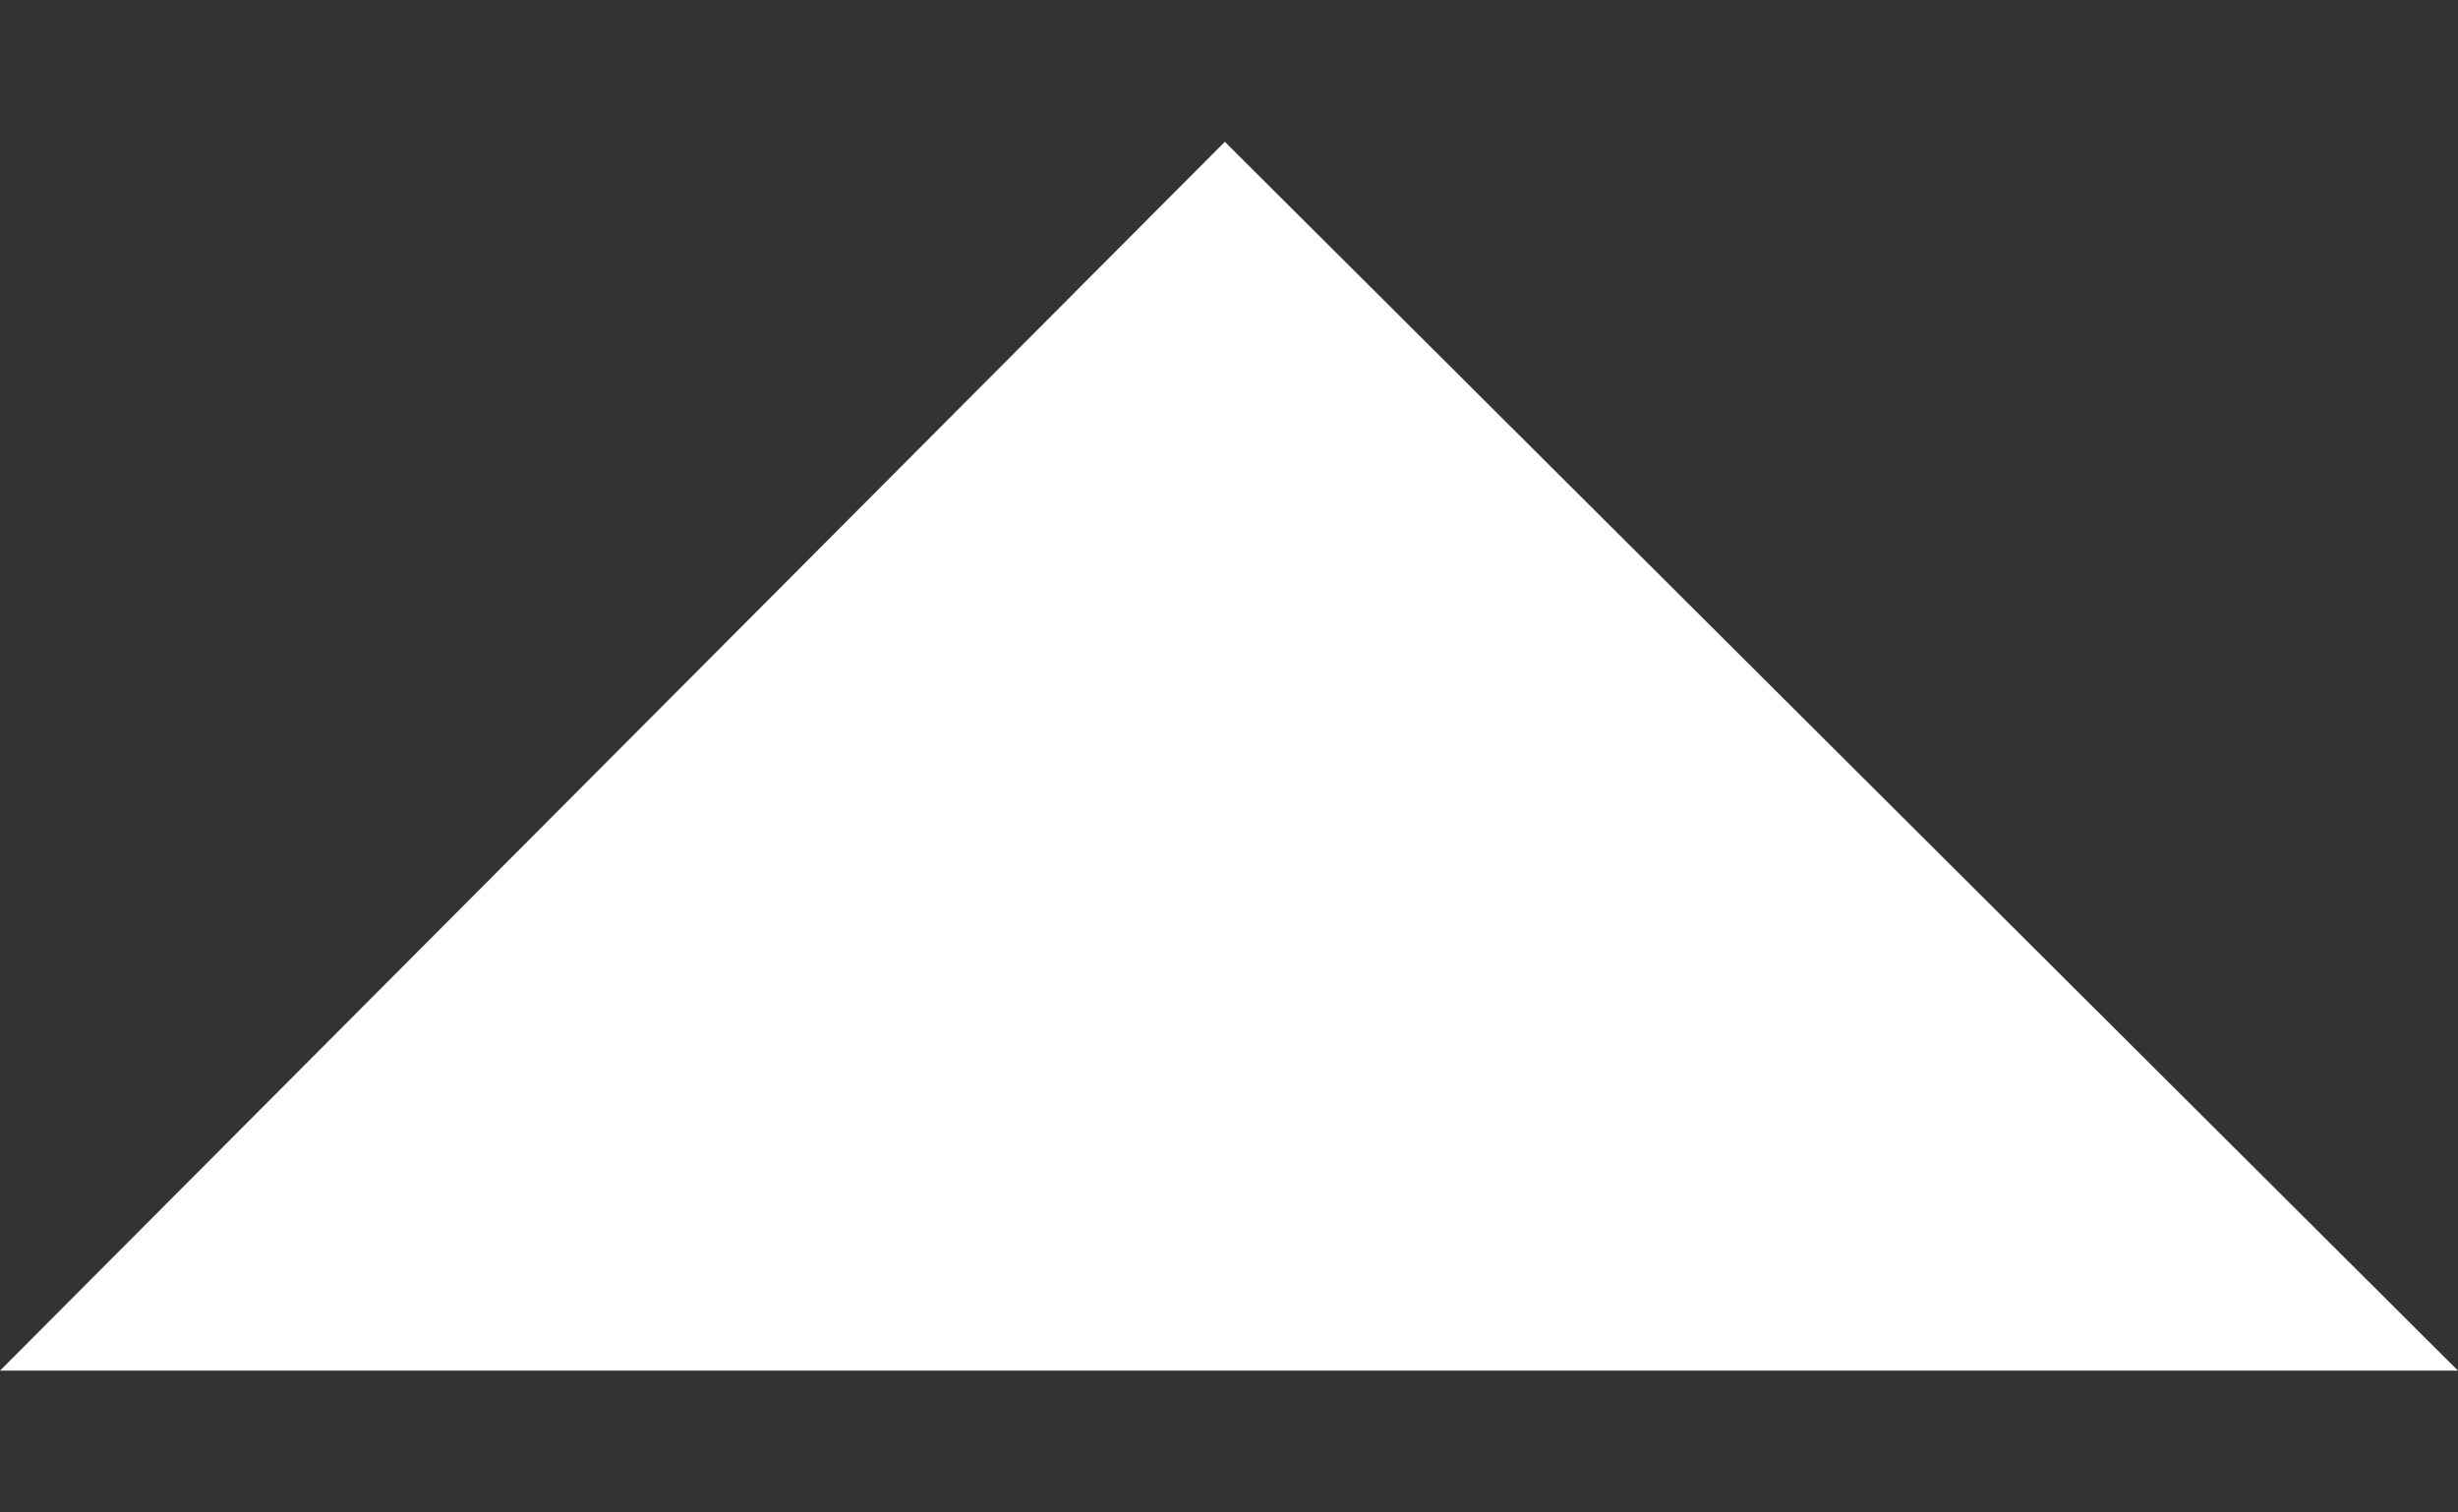 <?xml version="1.0" encoding="UTF-8"?>
<svg width="13px" height="8px" viewBox="0 0 13 8" version="1.1" xmlns="http://www.w3.org/2000/svg" xmlns:xlink="http://www.w3.org/1999/xlink">
    <rect x="0" y="0" width="13" height="8" fill="#333333" stroke="none"/>
    <!-- Generator: Sketch 46.2 (44496) - http://www.bohemiancoding.com/sketch -->
    <title>icon/ico-arrow-up@1x</title>
    <desc>Created with Sketch.</desc>
    <defs></defs>
    <g id="Symbols" stroke="none" stroke-width="1" fill="none" fill-rule="evenodd">
        <g id="icon/ico-arrow-up" fill="#fff">
            <polygon transform="translate(6.5, 4) scale(1, -1) translate(-6.5, -4) " points="0 0.75 6.478 7.25 13 0.75"></polygon>
        </g>
    </g>
</svg>